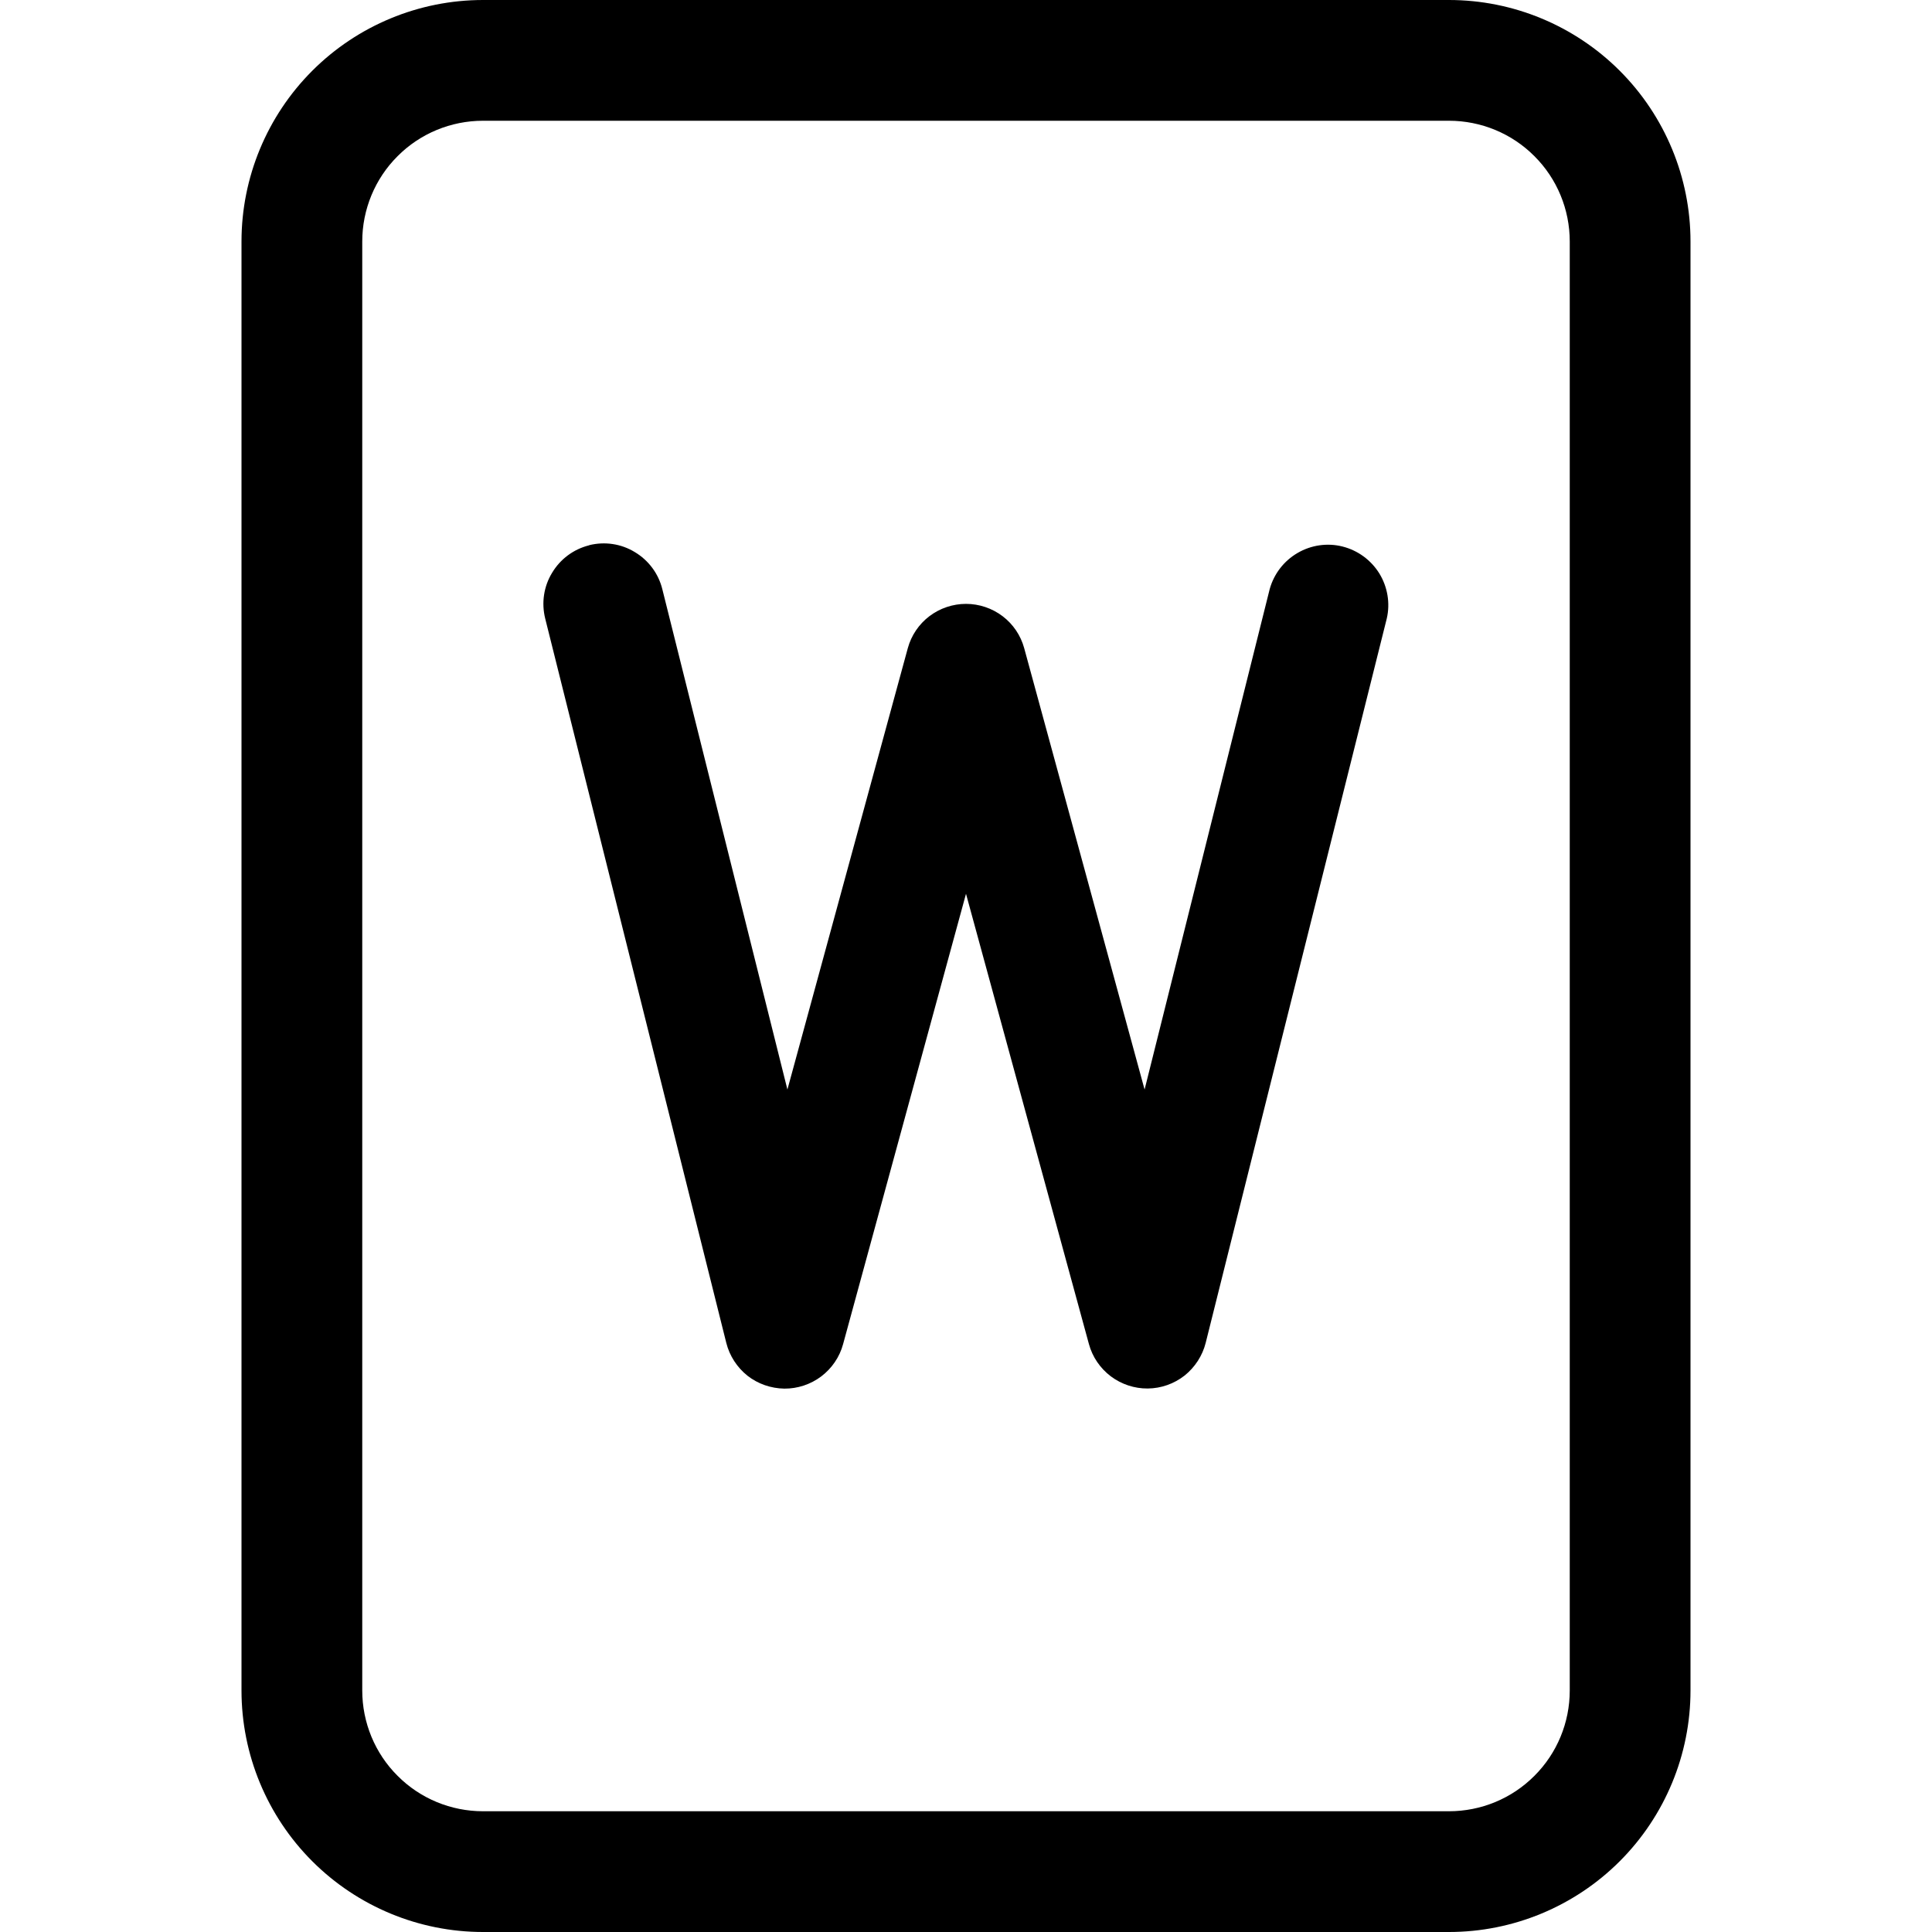 <svg width="16" height="16" viewBox="0 0 16 16" fill="none" xmlns="http://www.w3.org/2000/svg">
<g clip-path="url(#clip0_104_2079)">
<path d="M4.879 4.515C5.008 4.483 5.144 4.503 5.257 4.572C5.371 4.64 5.453 4.75 5.485 4.879L6.521 9.023L7.518 5.368C7.547 5.262 7.61 5.169 7.697 5.103C7.784 5.037 7.891 5.001 8 5.001C8.109 5.001 8.216 5.037 8.303 5.103C8.39 5.169 8.453 5.262 8.482 5.368L9.479 9.023L10.515 4.879C10.55 4.753 10.632 4.646 10.745 4.58C10.857 4.514 10.992 4.494 11.118 4.526C11.245 4.558 11.354 4.638 11.423 4.749C11.491 4.86 11.514 4.994 11.485 5.121L9.985 11.121C9.958 11.228 9.896 11.323 9.81 11.392C9.723 11.46 9.616 11.498 9.505 11.499C9.395 11.5 9.287 11.464 9.199 11.398C9.111 11.331 9.047 11.238 9.018 11.131L8 7.402L6.982 11.132C6.953 11.239 6.889 11.332 6.801 11.399C6.713 11.465 6.605 11.501 6.495 11.5C6.384 11.498 6.277 11.461 6.19 11.393C6.104 11.324 6.042 11.229 6.015 11.122L4.515 5.122C4.483 4.993 4.503 4.857 4.572 4.744C4.64 4.63 4.75 4.548 4.879 4.516V4.515Z" fill="black"/>
<path d="M4 0C3.47 0 2.961 0.211 2.586 0.586C2.211 0.961 2 1.47 2 2V14C2 14.53 2.211 15.039 2.586 15.414C2.961 15.789 3.47 16 4 16H12C12.53 16 13.039 15.789 13.414 15.414C13.789 15.039 14 14.53 14 14V2C14 1.47 13.789 0.961 13.414 0.586C13.039 0.211 12.53 0 12 0L4 0ZM4 1H12C12.265 1 12.52 1.105 12.707 1.293C12.895 1.48 13 1.735 13 2V14C13 14.265 12.895 14.52 12.707 14.707C12.52 14.895 12.265 15 12 15H4C3.735 15 3.48 14.895 3.293 14.707C3.105 14.52 3 14.265 3 14V2C3 1.735 3.105 1.48 3.293 1.293C3.48 1.105 3.735 1 4 1Z" fill="black"/>
</g>
<defs>
<clipPath id="clip0_104_2079">
<rect width="16" height="16" fill="white"/>
</clipPath>
</defs>
</svg>

